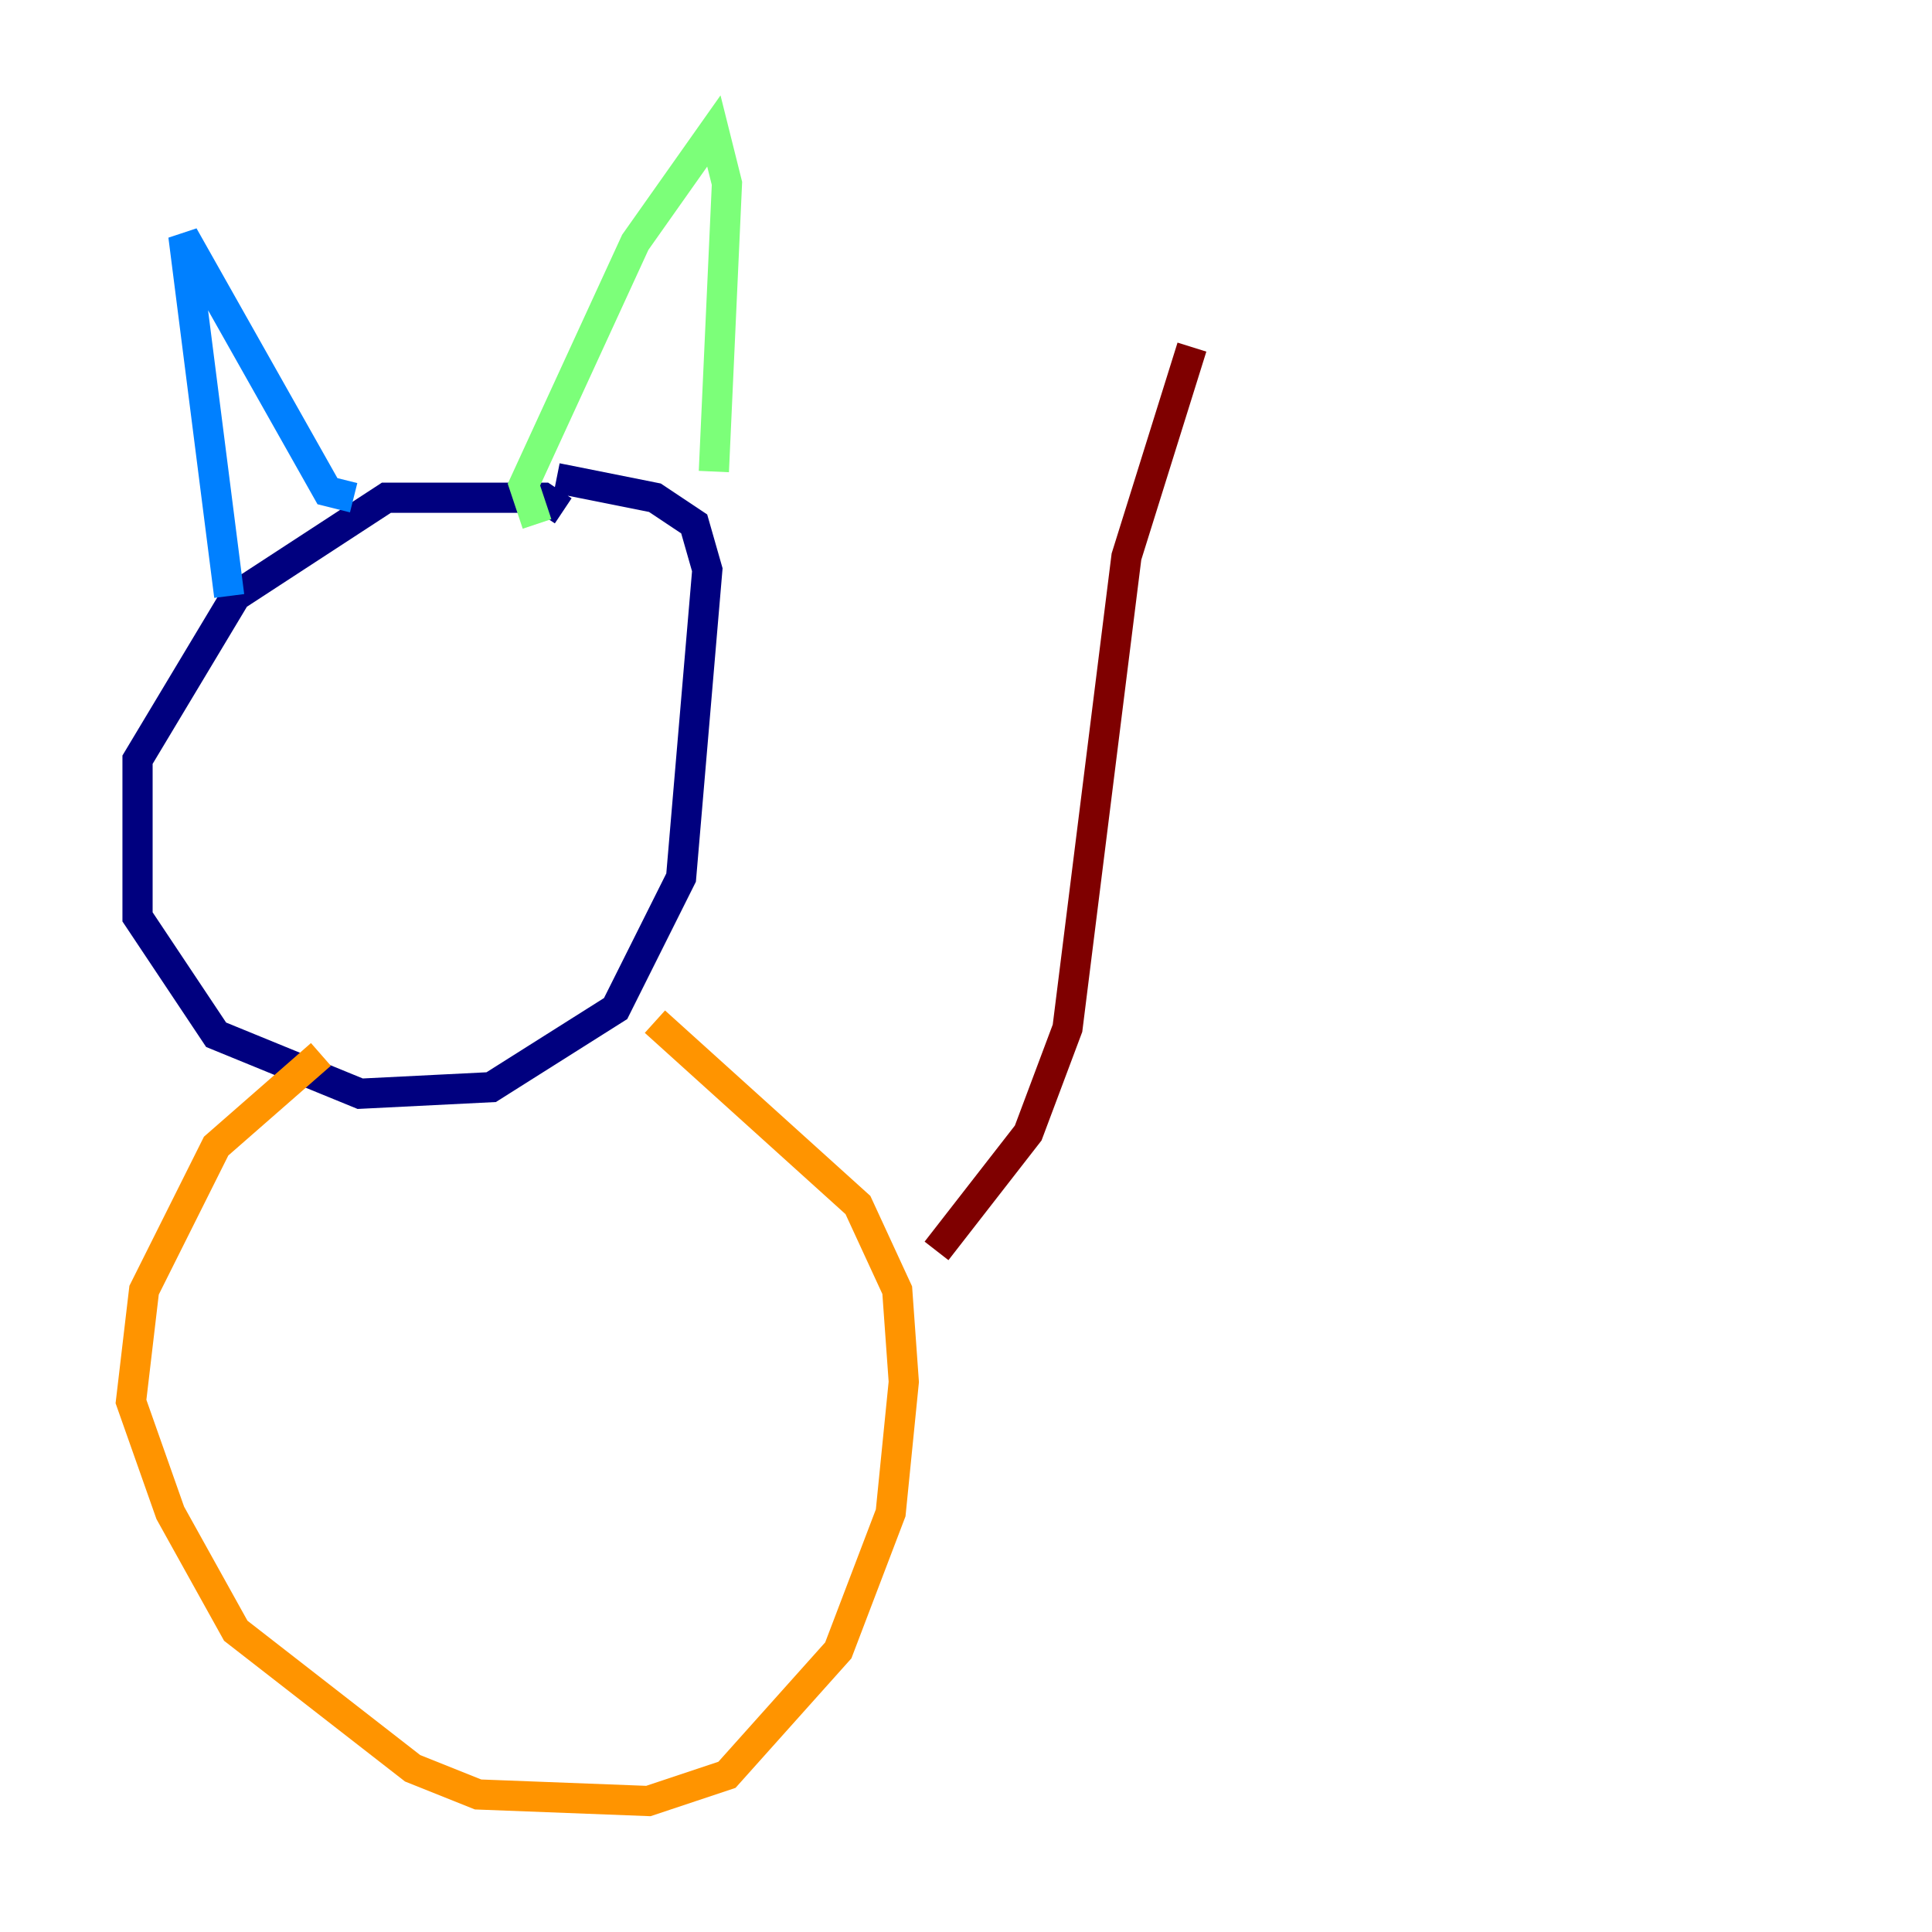 <?xml version="1.0" encoding="utf-8" ?>
<svg baseProfile="tiny" height="128" version="1.2" viewBox="0,0,128,128" width="128" xmlns="http://www.w3.org/2000/svg" xmlns:ev="http://www.w3.org/2001/xml-events" xmlns:xlink="http://www.w3.org/1999/xlink"><defs /><polyline fill="none" points="37.315,33.844 36.014,32.976 25.6,32.976 15.62,39.485 9.112,50.332 9.112,60.746 14.319,68.556 23.864,72.461 32.542,72.027 40.786,66.82 45.125,58.142 46.861,37.749 45.993,34.712 43.39,32.976 36.881,31.675" stroke="#00007f" stroke-width="2" /><polyline fill="none" points="15.186,39.485 12.149,15.62 21.695,32.542 23.43,32.976" stroke="#0080ff" stroke-width="2" /><polyline fill="none" points="35.58,34.712 34.712,32.108 42.088,16.054 47.295,8.678 48.163,12.149 47.295,31.241" stroke="#7cff79" stroke-width="2" /><polyline fill="none" points="21.261,69.858 14.319,75.932 9.546,85.478 8.678,92.854 11.281,100.231 15.62,108.041 27.336,117.153 31.675,118.888 42.956,119.322 48.163,117.586 55.539,109.342 59.01,100.231 59.878,91.552 59.444,85.478 56.841,79.837 43.39,67.688" stroke="#ff9400" stroke-width="2" /><polyline fill="none" points="62.047,82.875 68.122,75.064 70.725,68.122 74.63,36.881 78.969,22.997" stroke="#7f0000" stroke-width="2" /></svg>